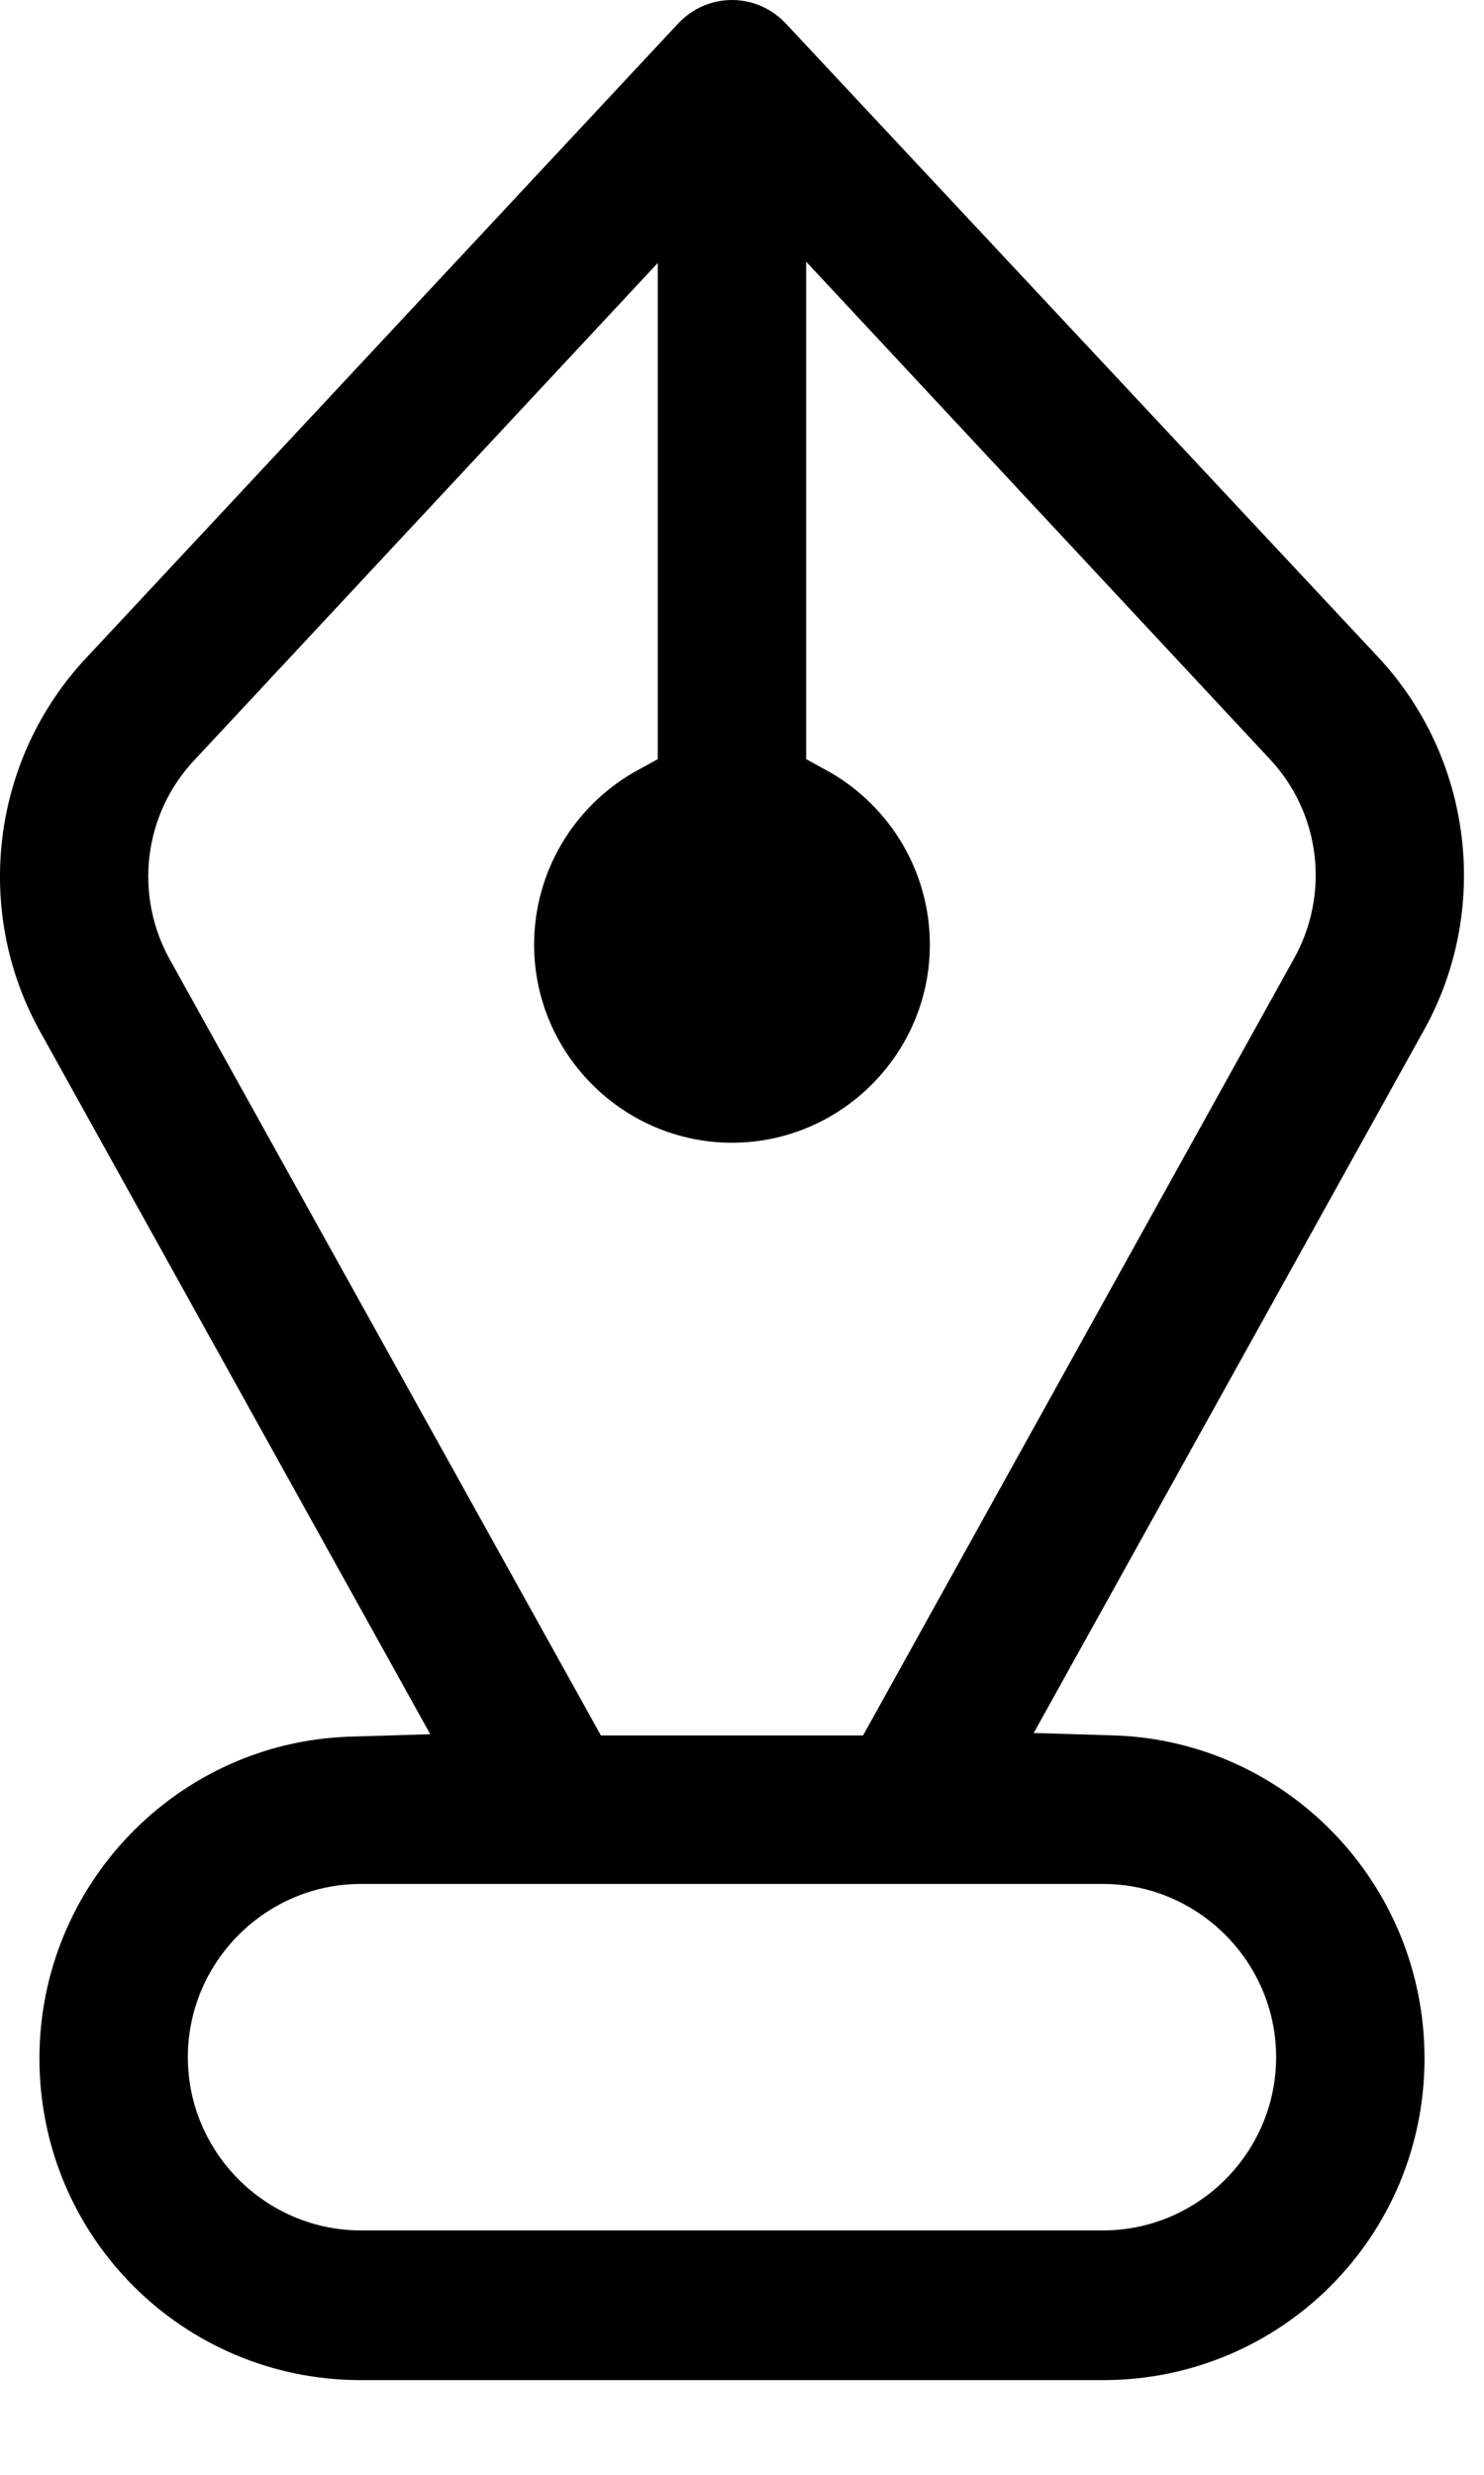 <svg width="12" height="20" viewBox="0 0 12 20" fill="none" xmlns="http://www.w3.org/2000/svg">
<path fill-rule="evenodd" clip-rule="evenodd" d="M9.019 14.025L8.359 14.005L11.509 8.335C12.059 7.355 11.909 6.125 11.139 5.305L6.359 0.195C6.119 -0.065 5.719 -0.065 5.479 0.195L0.699 5.315C-0.071 6.135 -0.221 7.365 0.329 8.345L3.479 14.015L2.819 14.035C1.429 14.085 0.319 15.235 0.319 16.635C0.319 18.075 1.479 19.235 2.919 19.235H8.919C10.359 19.235 11.519 18.075 11.519 16.635C11.519 15.225 10.409 14.075 9.019 14.025ZM1.379 7.765C1.079 7.235 1.159 6.575 1.579 6.135L5.319 2.125V6.135L5.119 6.245C4.639 6.525 4.319 7.045 4.319 7.635C4.319 8.515 5.039 9.235 5.919 9.235C6.799 9.235 7.519 8.515 7.519 7.635C7.519 7.045 7.199 6.525 6.719 6.245L6.519 6.135V2.115L10.259 6.125C10.679 6.565 10.759 7.225 10.459 7.755L6.979 14.025H4.859L1.379 7.765ZM8.919 18.025H2.919C2.149 18.025 1.519 17.395 1.519 16.625C1.519 15.855 2.149 15.225 2.919 15.225H8.919C9.689 15.225 10.319 15.855 10.319 16.625C10.319 17.395 9.689 18.025 8.919 18.025Z" fill="currentColor"/>
</svg>
